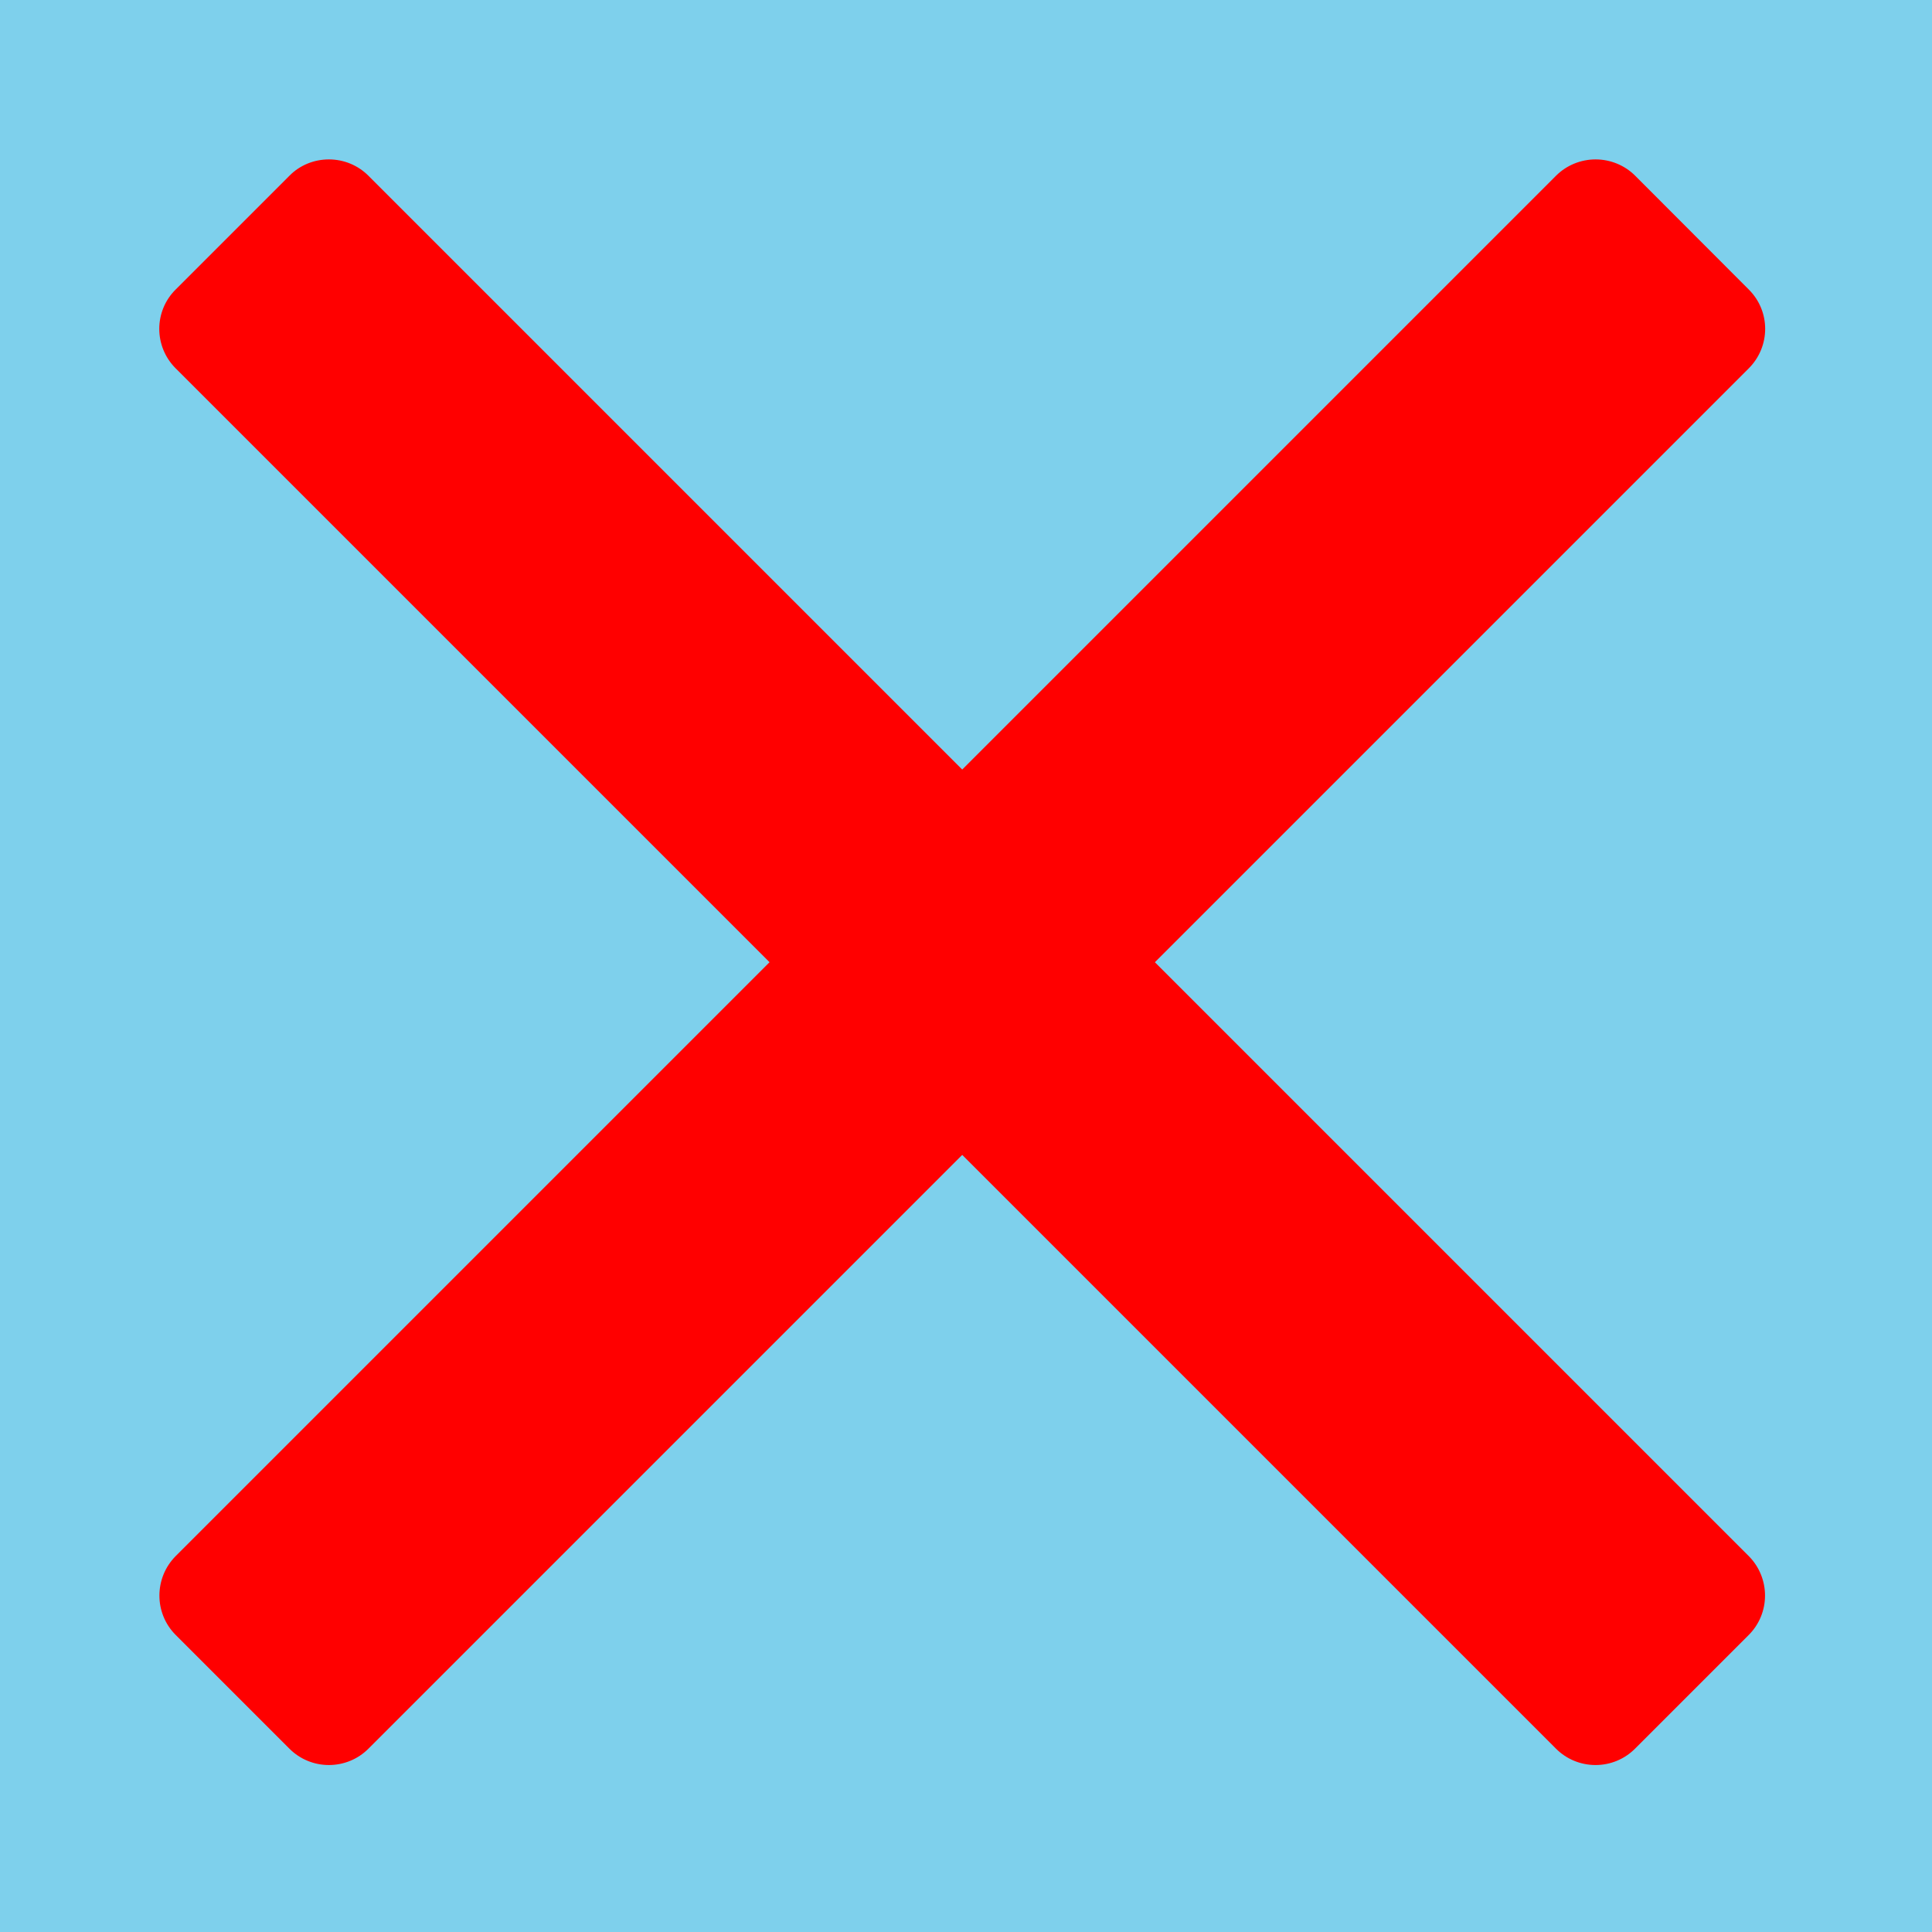 <?xml version="1.0" encoding="UTF-8"?>
<svg xmlns="http://www.w3.org/2000/svg" xmlns:xlink="http://www.w3.org/1999/xlink" width="40px" height="40px" viewBox="0 0 40 40" version="1.1">
<g id="surface1">
<rect x="0" y="0" width="40" height="40" style="fill:rgb(49.412%,81.569%,92.549%);fill-opacity:1;stroke:none;"/>
<path style="fill-rule:nonzero;fill:rgb(100%,0%,0%);fill-opacity:1;stroke-width:1;stroke-linecap:butt;stroke-linejoin:miter;stroke:rgb(100%,0%,0%);stroke-opacity:1;stroke-miterlimit:4;" d="M 285.084 230.385 L 456.201 59.268 C 462.302 53.167 462.302 43.339 456.201 37.291 L 423.533 4.569 C 420.617 1.653 416.621 0.033 412.517 0.033 C 408.413 0.033 404.418 1.653 401.502 4.569 L 230.385 175.686 L 59.268 4.569 C 56.352 1.653 52.411 0.033 48.253 0.033 C 44.149 0.033 40.153 1.653 37.291 4.569 L 4.569 37.291 C -1.532 43.339 -1.532 53.167 4.569 59.268 L 175.686 230.385 L 4.569 401.502 C -1.478 407.603 -1.478 417.431 4.569 423.479 L 37.291 456.201 C 40.207 459.117 44.149 460.737 48.253 460.737 C 52.411 460.737 56.352 459.117 59.268 456.201 L 230.385 285.084 L 401.502 456.201 C 404.418 459.117 408.359 460.737 412.517 460.737 C 416.621 460.737 420.563 459.117 423.479 456.201 L 456.201 423.479 C 462.248 417.431 462.248 407.603 456.201 401.502 Z M 285.084 230.385 " transform="matrix(0.072,0,0,0.072,3.334,3.334)"/>
</g>
</svg>
